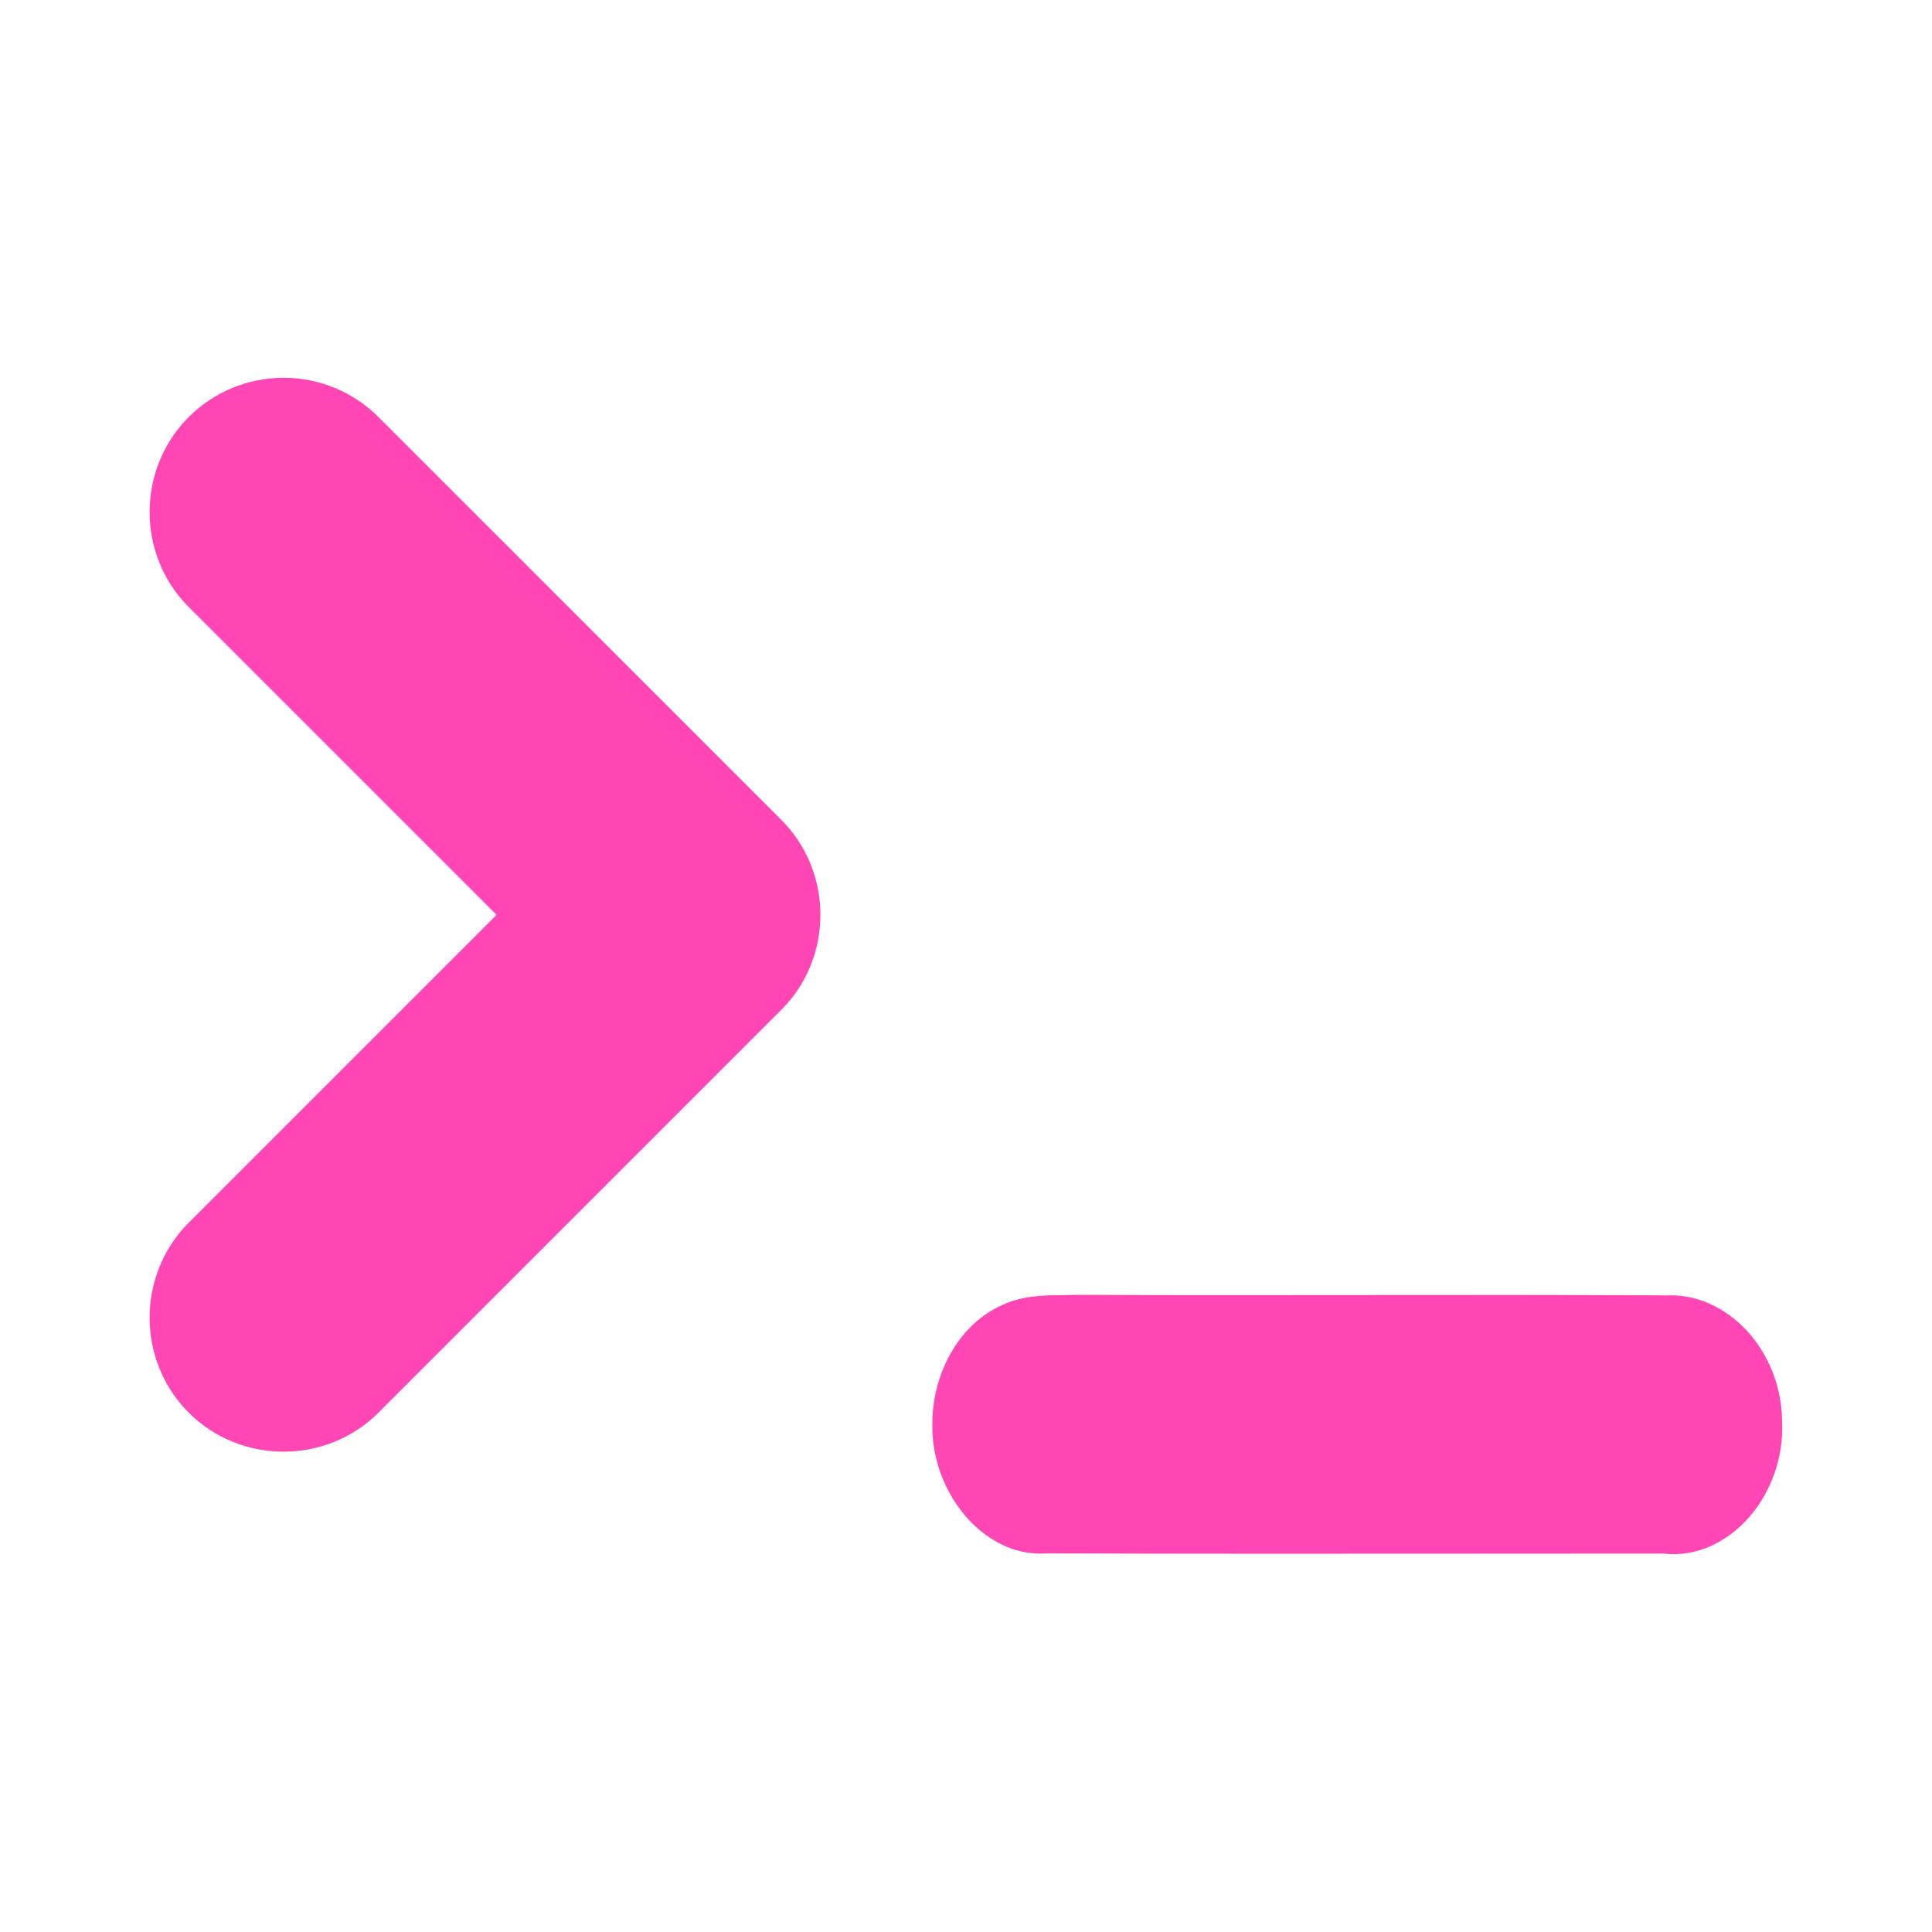 <svg fill="rgb(255,70,180)" clip-rule="evenodd" fill-rule="evenodd" stroke-linejoin="round" stroke-miterlimit="2" viewBox="0 0 48 48" xmlns="http://www.w3.org/2000/svg"><g fill-rule="nonzero"><path d="m27.077 33.266c-.121.006-.245.007-.384.009-.48.005-1.152.004-1.777.332l-.001-.002c-.005.002-.01.006-.015.008-.003.002-.006.002-.009.004l.002.001c-1.129.566-1.816 1.899-1.833 3.21h-.001c-.001.004.001.008.001.013 0 .003-.001.006-.001.009h.001c-.035.978.328 1.928.906 2.617.563.672 1.397 1.161 2.334 1.081v.001c4.047.014 8.097.011 12.144.008 1.733-.002 3.465-.003 5.196-.003.965.115 1.84-.348 2.435-1.034.608-.702.977-1.688.919-2.721h.003c-.001-.006-.002-.012-.002-.017 0-.006.001-.011 0-.016h-.002c-.021-.974-.41-1.869-1.007-2.506-.588-.628-1.414-1.037-2.309-.974v-.005c-2.863-.015-5.728-.012-8.589-.009-2.662.003-5.321.006-7.98-.006z" transform="matrix(.882 0 0 .882 2.826 2.829)"/><path d="m34 39.779c-1.591.001-3.118.633-4.242 1.758-2.327 2.327-2.327 6.157 0 8.484l13.758 13.758-13.758 13.758c-2.327 2.327-2.327 6.157 0 8.484s6.157 2.327 8.484 0l18-18c2.327-2.327 2.327-6.156 0-8.484l-18-18c-1.124-1.125-2.651-1.757-4.242-1.758z" transform="matrix(.556 0 0 .556 -11.858 -12.732)"/></g></svg>